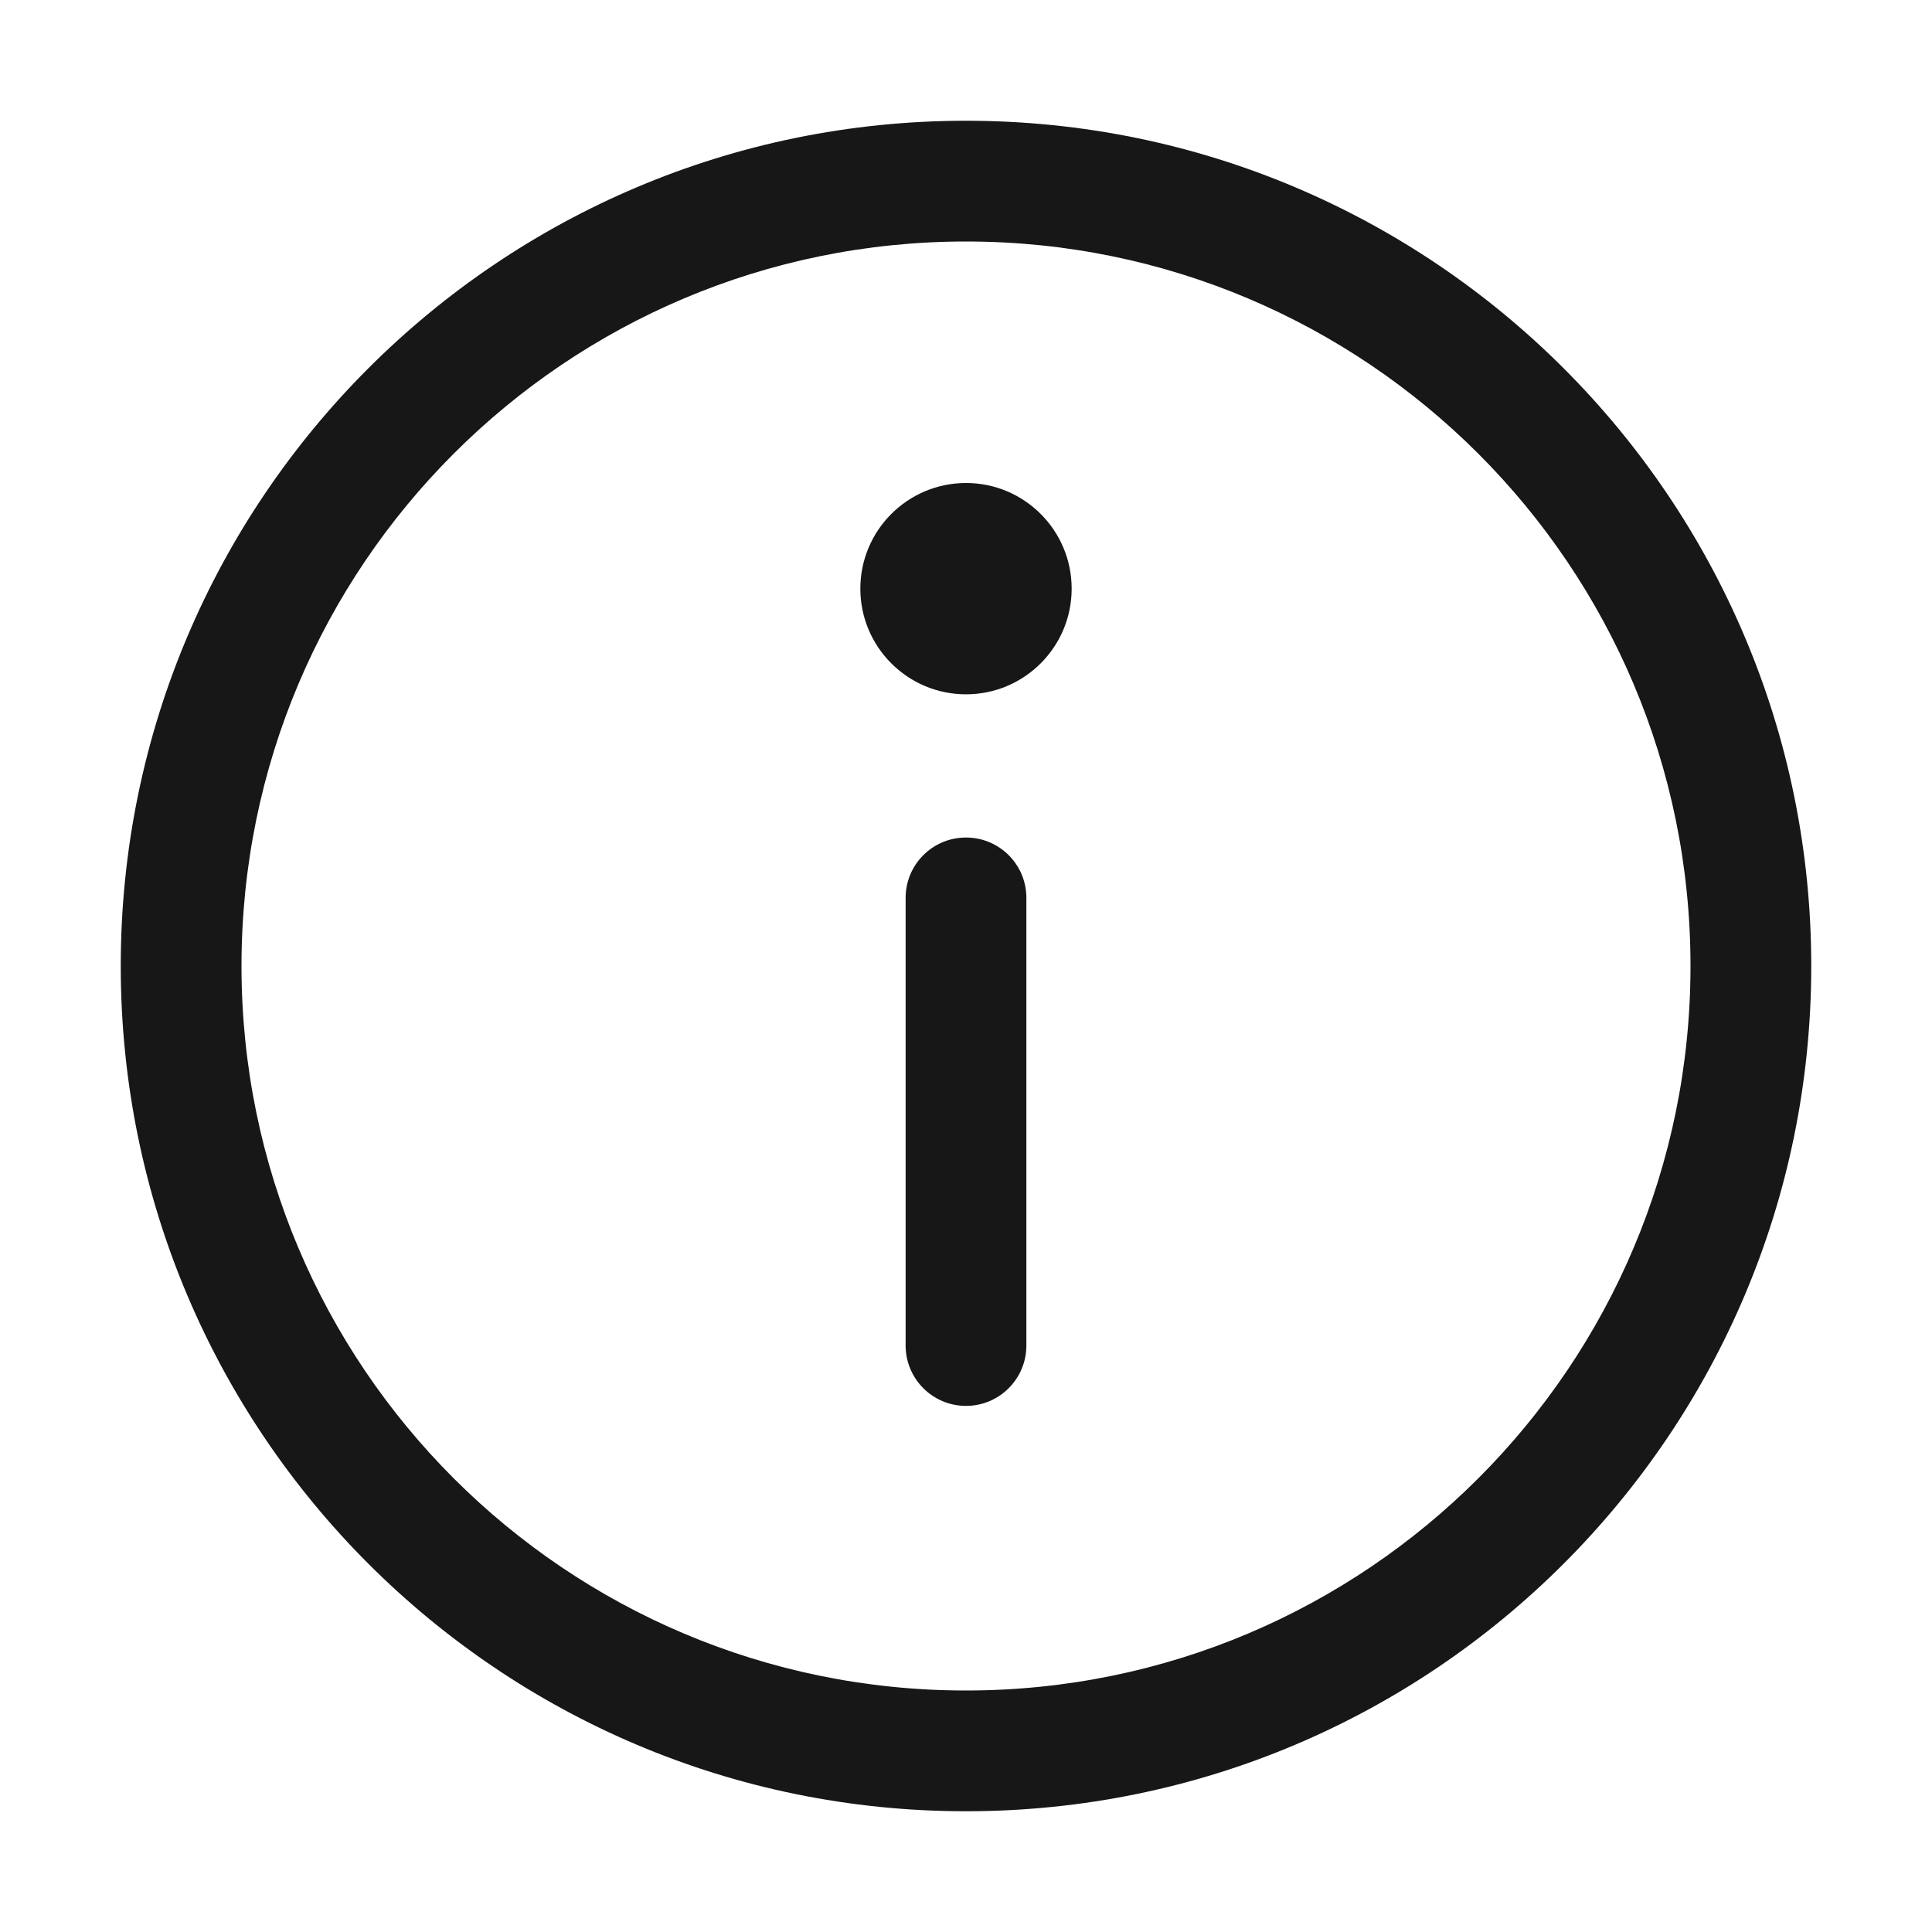 <svg width="16" height="16" viewBox="0 0 16 16" fill="none" xmlns="http://www.w3.org/2000/svg">
<path fill-rule="evenodd" clip-rule="evenodd" d="M8 14C11.314 14 14 11.314 14 8C14 4.686 11.314 2 8 2C4.686 2 2 4.686 2 8C2 11.314 4.686 14 8 14ZM8 15C11.866 15 15 11.866 15 8C15 4.134 11.866 1 8 1C4.134 1 1 4.134 1 8C1 11.866 4.134 15 8 15ZM8 5.75C8.483 5.75 8.875 5.358 8.875 4.875C8.875 4.392 8.483 4 8 4C7.517 4 7.125 4.392 7.125 4.875C7.125 5.358 7.517 5.75 8 5.75ZM8.5 7.436C8.5 7.159 8.276 6.936 8 6.936C7.724 6.936 7.5 7.159 7.5 7.436V11.143C7.5 11.419 7.724 11.643 8 11.643C8.276 11.643 8.5 11.419 8.5 11.143V7.436Z" fill="#171717"/>
</svg>
